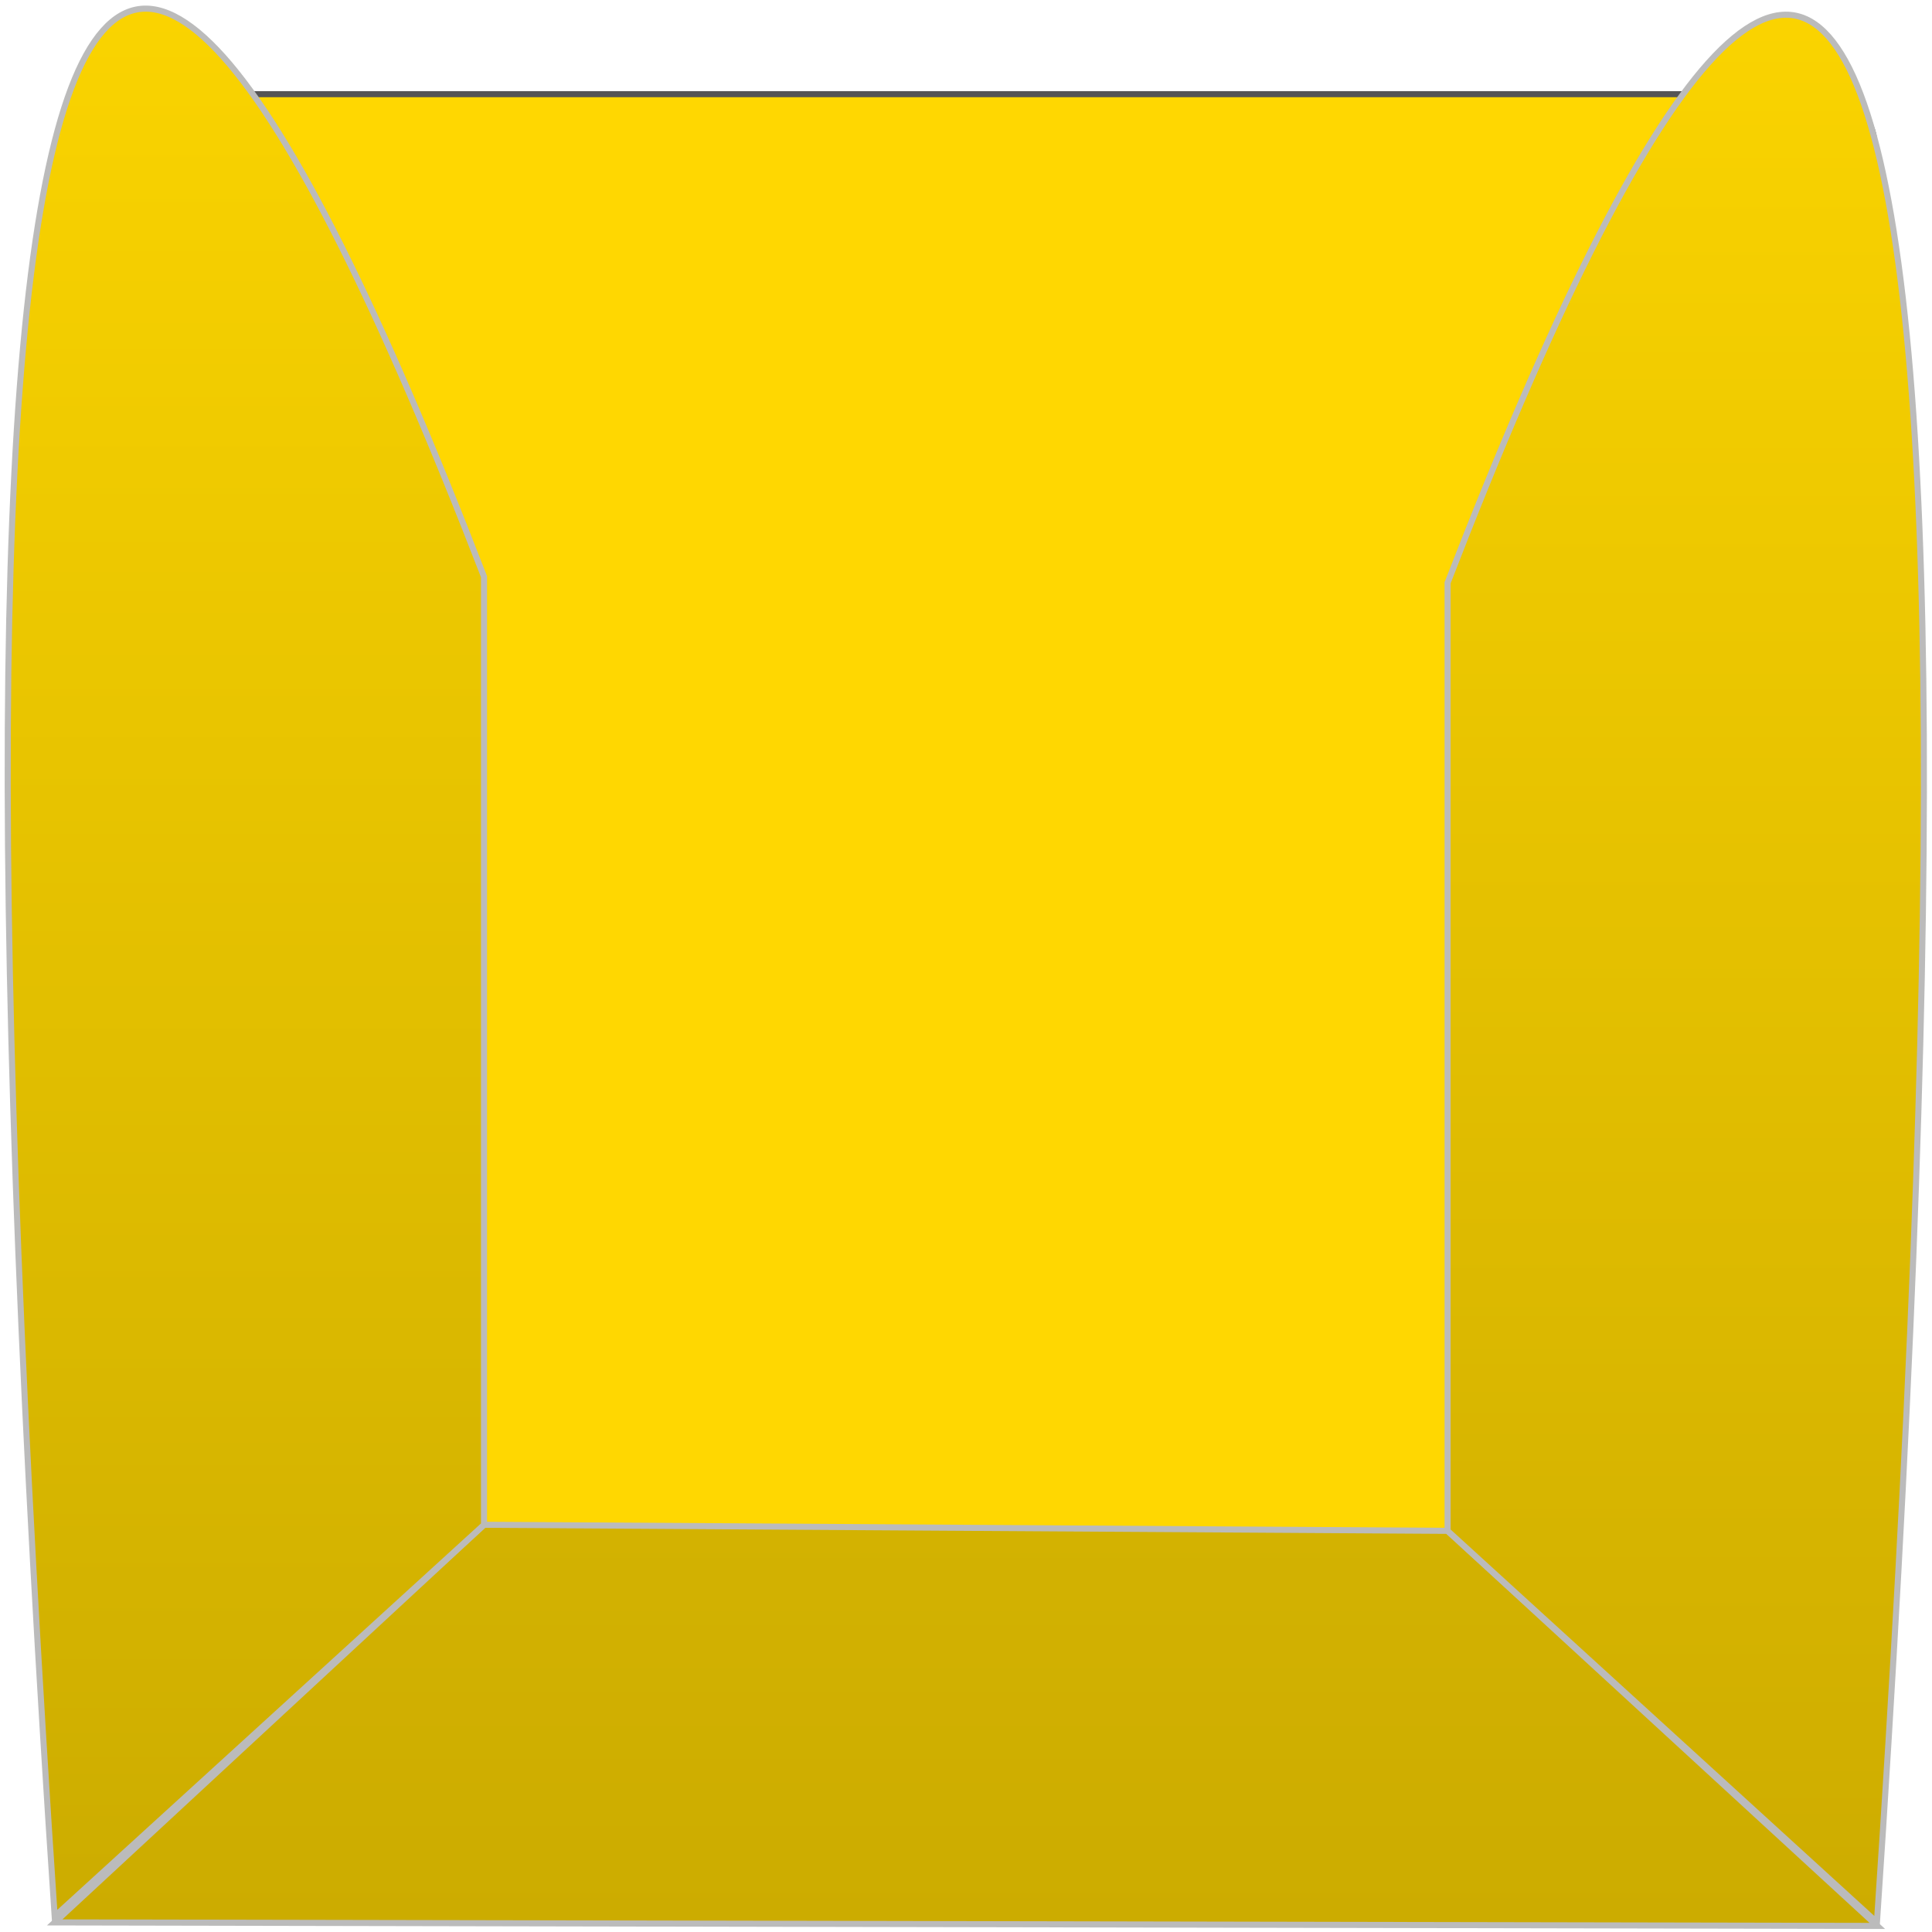 <?xml version="1.0" encoding="UTF-8"?>
<svg width="318px" height="318px" viewBox="0 0 318 318" version="1.1" xmlns="http://www.w3.org/2000/svg" xmlns:xlink="http://www.w3.org/1999/xlink">
    <!-- Generator: Sketch 53.1 (72631) - https://sketchapp.com -->
    <title>Seat Overlay</title>
    <desc>Created with Sketch.</desc>
    <defs>
        <linearGradient x1="50%" y1="0%" x2="50%" y2="100%" id="linearGradient-1">
            <stop stop-color="#D3B201" offset="0%"></stop>
            <stop stop-color="#CCAC00" offset="100%"></stop>
        </linearGradient>
        <linearGradient x1="50%" y1="0%" x2="50%" y2="98.273%" id="linearGradient-2">
            <stop stop-color="#FDD600" offset="0%"></stop>
            <stop stop-color="#CDAD00" offset="100%"></stop>
        </linearGradient>
        <linearGradient x1="50%" y1="0%" x2="50%" y2="100%" id="linearGradient-3">
            <stop stop-color="#FDD600" offset="0%"></stop>
            <stop stop-color="#CDAC00" offset="100%"></stop>
        </linearGradient>
    </defs>
    <g id="Own-Lock" stroke="none" stroke-width="1" fill="none" fill-rule="evenodd">
        <g id="Seat-Overlay" transform="translate(1, 1)">
            <rect id="Rectangle" stroke="#555555" fill="#FFD701" x="8.5" y="14.5" width="299" height="299" rx="8"></rect>
            <polygon id="Rear-Bolster" stroke="#BBBBBB" fill="url(#linearGradient-1)" points="8 315.421 78.667 249.973 237.269 250.973 308 316"></polygon>
            <path d="M8,314.421 L78.667,249.973 L78.667,93.923 C44.452,5.515 21.419,-20.199 9.567,16.78 C-2.284,53.76 -2.806,152.973 8,314.421 Z" id="Left-Bolster" stroke="#BBBBBB" fill="url(#linearGradient-2)"></path>
            <path d="M245,315.421 L315.667,250.973 L315.667,94.923 C281.452,6.515 258.419,-19.199 246.567,17.78 C234.716,54.76 234.194,153.973 245,315.421 Z" id="Right-Bolster" stroke="#BBBBBB" fill="url(#linearGradient-3)" transform="translate(276.468, 158.421) scale(-1, 1) translate(-276.468, -158.421) "></path>
        </g>
    </g>
</svg>